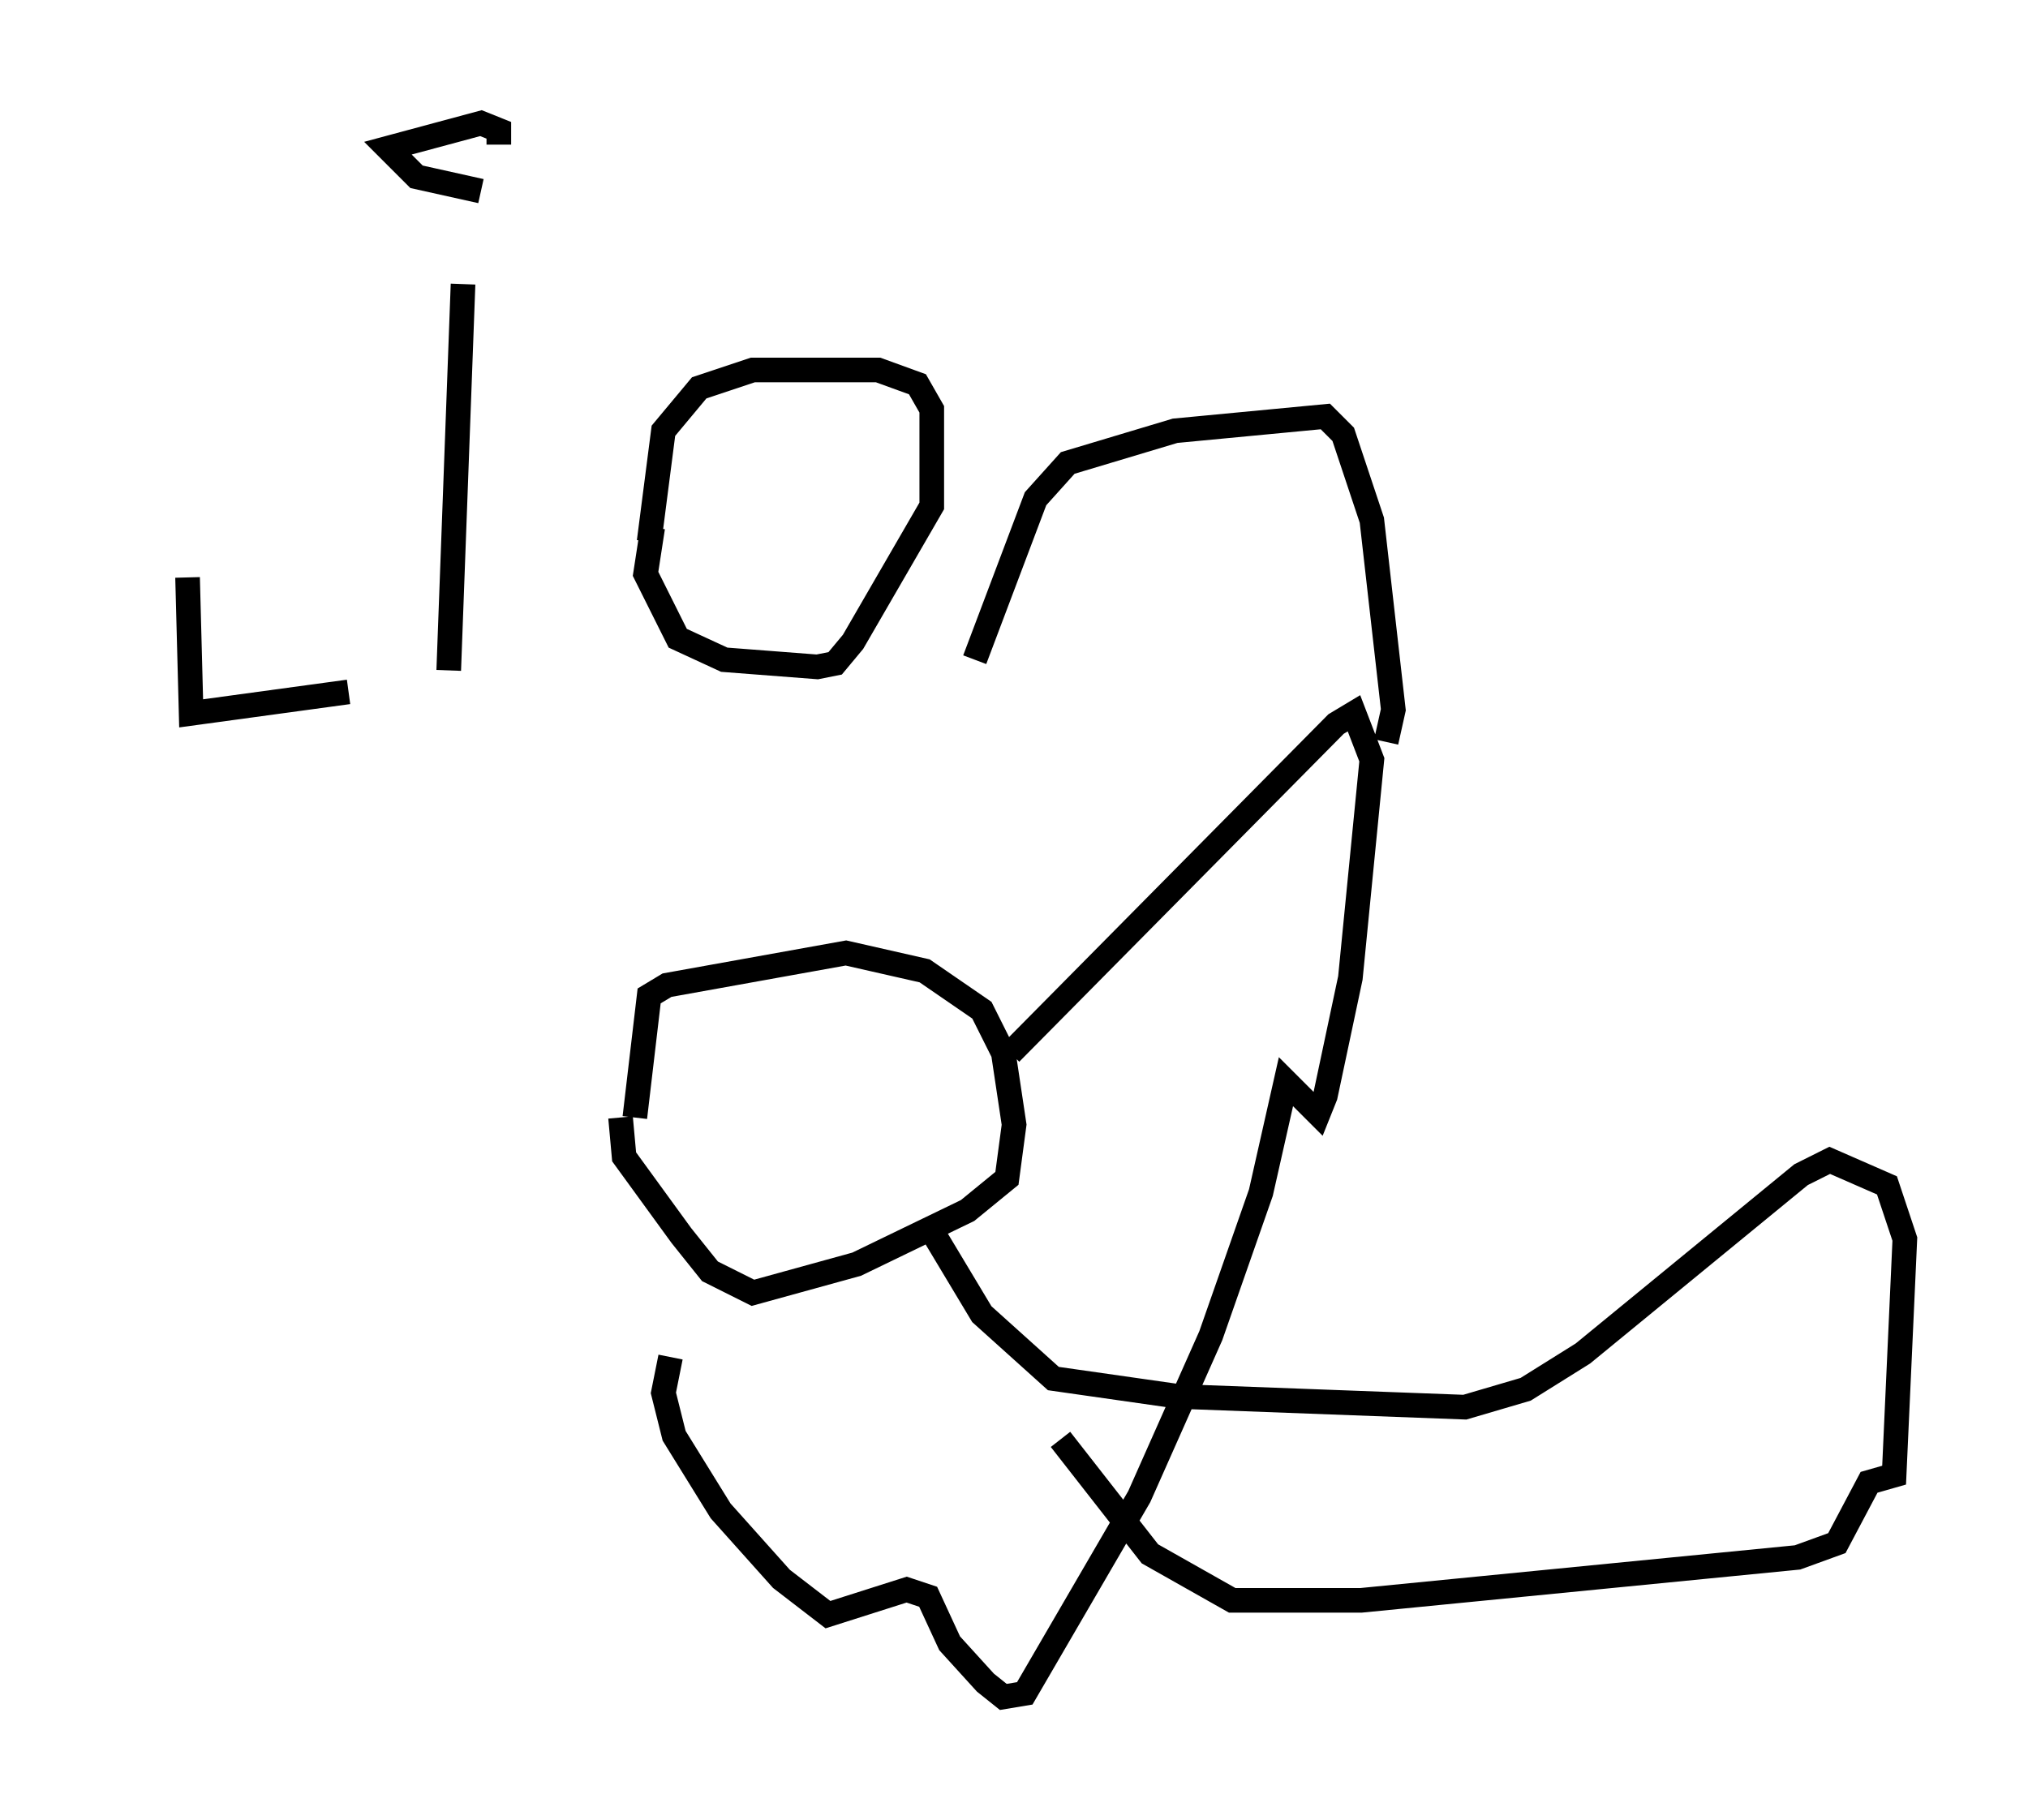 <?xml version="1.0" encoding="utf-8" ?>
<svg baseProfile="full" height="73.91" version="1.1" width="82.335" xmlns="http://www.w3.org/2000/svg" xmlns:ev="http://www.w3.org/2001/xml-events" xmlns:xlink="http://www.w3.org/1999/xlink"><defs /><rect fill="white" height="73.91" width="82.335" x="0" y="0" /><path d="M5, 15.458 m2.615, 7.989 l0.145, 5.52 6.391, -0.872 m4.067, -0.872 l0.581, -15.687 m-0.145, -3.05 l0.0, 0.0 m0.872, -0.726 l-2.615, -0.581 -1.162, -1.162 l3.777, -1.017 0.726, 0.291 l0.0, 0.581 m6.101, 16.123 l0.581, -4.503 1.453, -1.743 l2.179, -0.726 5.084, 0.0 l1.598, 0.581 0.581, 1.017 l0.0, 3.922 -3.196, 5.52 l-0.726, 0.872 -0.726, 0.145 l-3.777, -0.291 -1.888, -0.872 l-1.307, -2.615 0.291, -1.888 m13.073, 5.374 l2.469, -6.536 1.307, -1.453 l4.358, -1.307 6.101, -0.581 l0.726, 0.726 1.162, 3.486 l0.872, 7.698 -0.291, 1.307 m-30.503, 15.251 l0.581, -4.939 0.726, -0.436 l7.263, -1.307 3.196, 0.726 l2.324, 1.598 0.872, 1.743 l0.436, 2.905 -0.291, 2.179 l-1.598, 1.307 -4.503, 2.179 l-4.212, 1.162 -1.743, -0.872 l-1.162, -1.453 -2.324, -3.196 l-0.145, -1.598 m15.832, -2.615 l13.218, -13.363 0.726, -0.436 l0.726, 1.888 -0.872, 8.86 l-1.017, 4.793 -0.291, 0.726 l-1.307, -1.307 -1.017, 4.503 l-2.034, 5.81 -2.905, 6.536 l-4.648, 7.989 -0.872, 0.145 l-0.726, -0.581 -1.453, -1.598 l-0.872, -1.888 -0.872, -0.291 l-3.196, 1.017 -1.888, -1.453 l-2.469, -2.76 -1.888, -3.05 l-0.436, -1.743 0.291, -1.453 m10.458, -5.374 l2.179, 3.631 2.905, 2.615 l5.084, 0.726 11.62, 0.436 l2.469, -0.726 2.324, -1.453 l8.86, -7.263 1.162, -0.581 l2.324, 1.017 0.726, 2.179 l-0.436, 9.587 -1.017, 0.291 l-1.307, 2.469 -1.598, 0.581 l-17.721, 1.743 -5.229, 0.0 l-3.341, -1.888 -3.631, -4.648 " fill="none" stroke="black" stroke-width="1" /></svg>